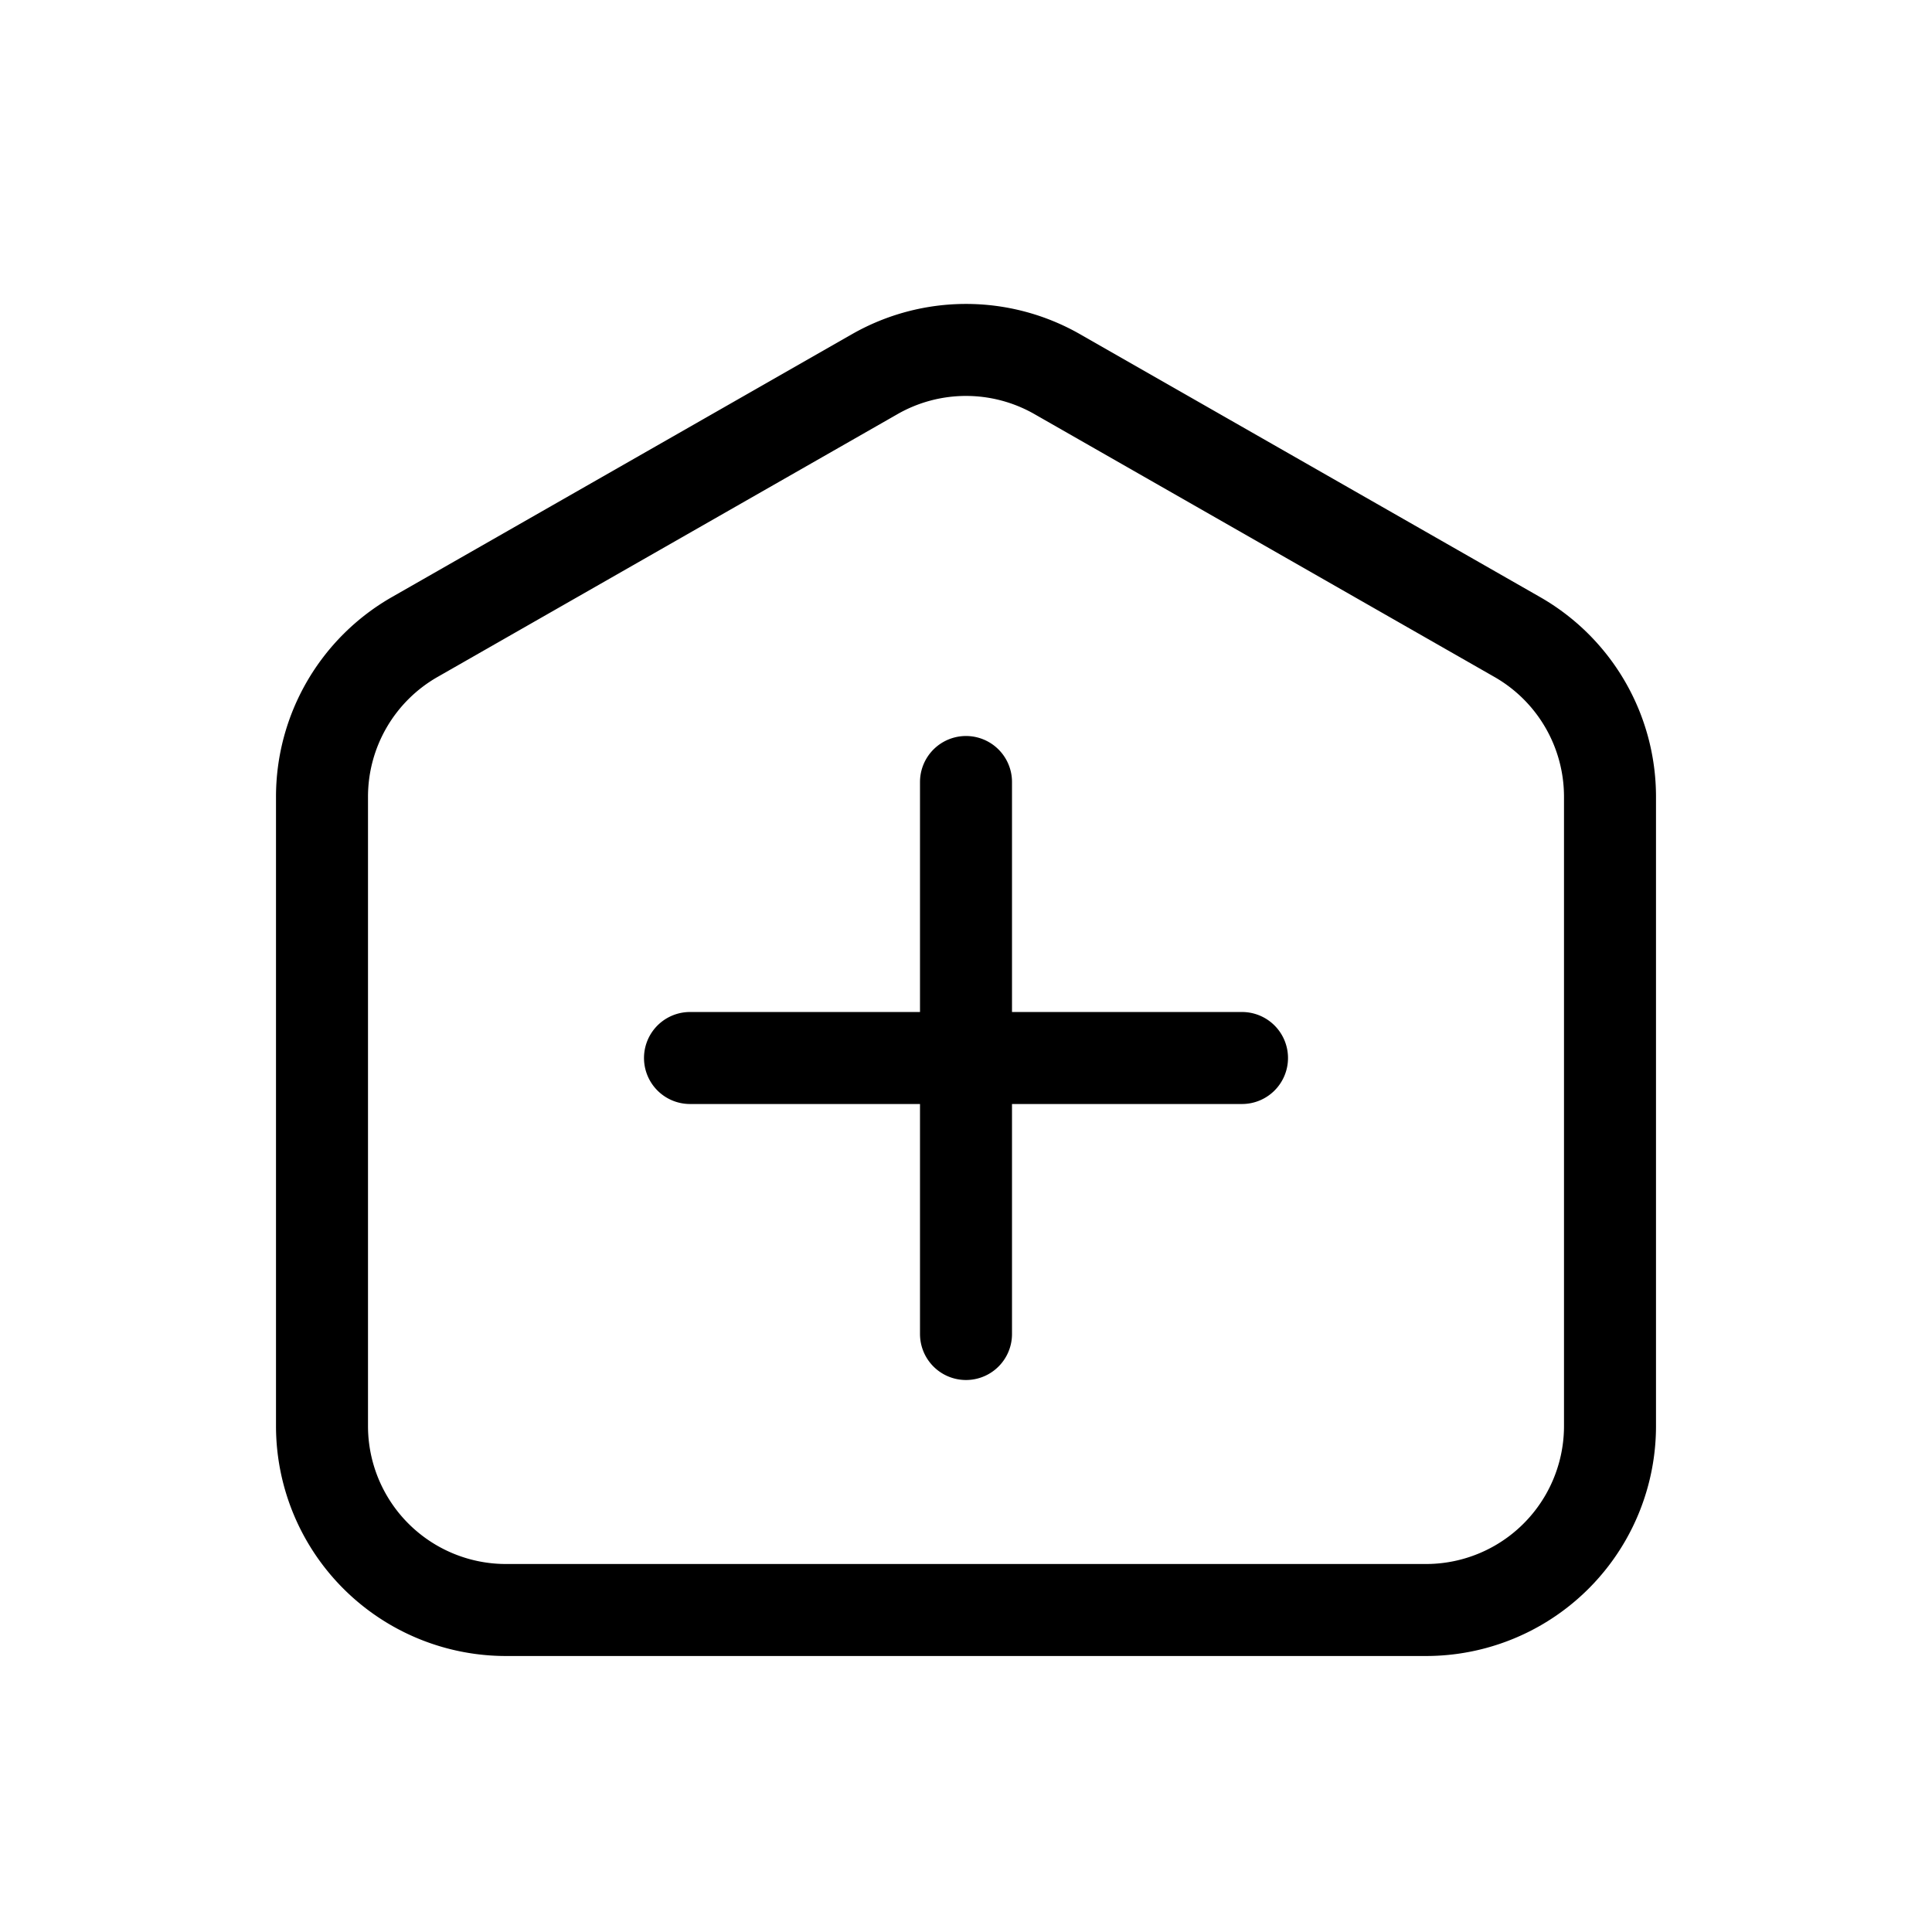 <svg xmlns="http://www.w3.org/2000/svg" width="1em" height="1em" viewBox="0 0 21 21"><path fill="none" stroke="currentColor" stroke-linecap="round" stroke-linejoin="round" d="m9.508 4.067l-5 2.857A2 2 0 0 0 3.5 8.661V15.5a2 2 0 0 0 2 2h10a2 2 0 0 0 2-2V8.66a2 2 0 0 0-1.008-1.736l-5-2.857a2 2 0 0 0-1.984 0M10.5 8.5v6m-3-3h6"/></svg>